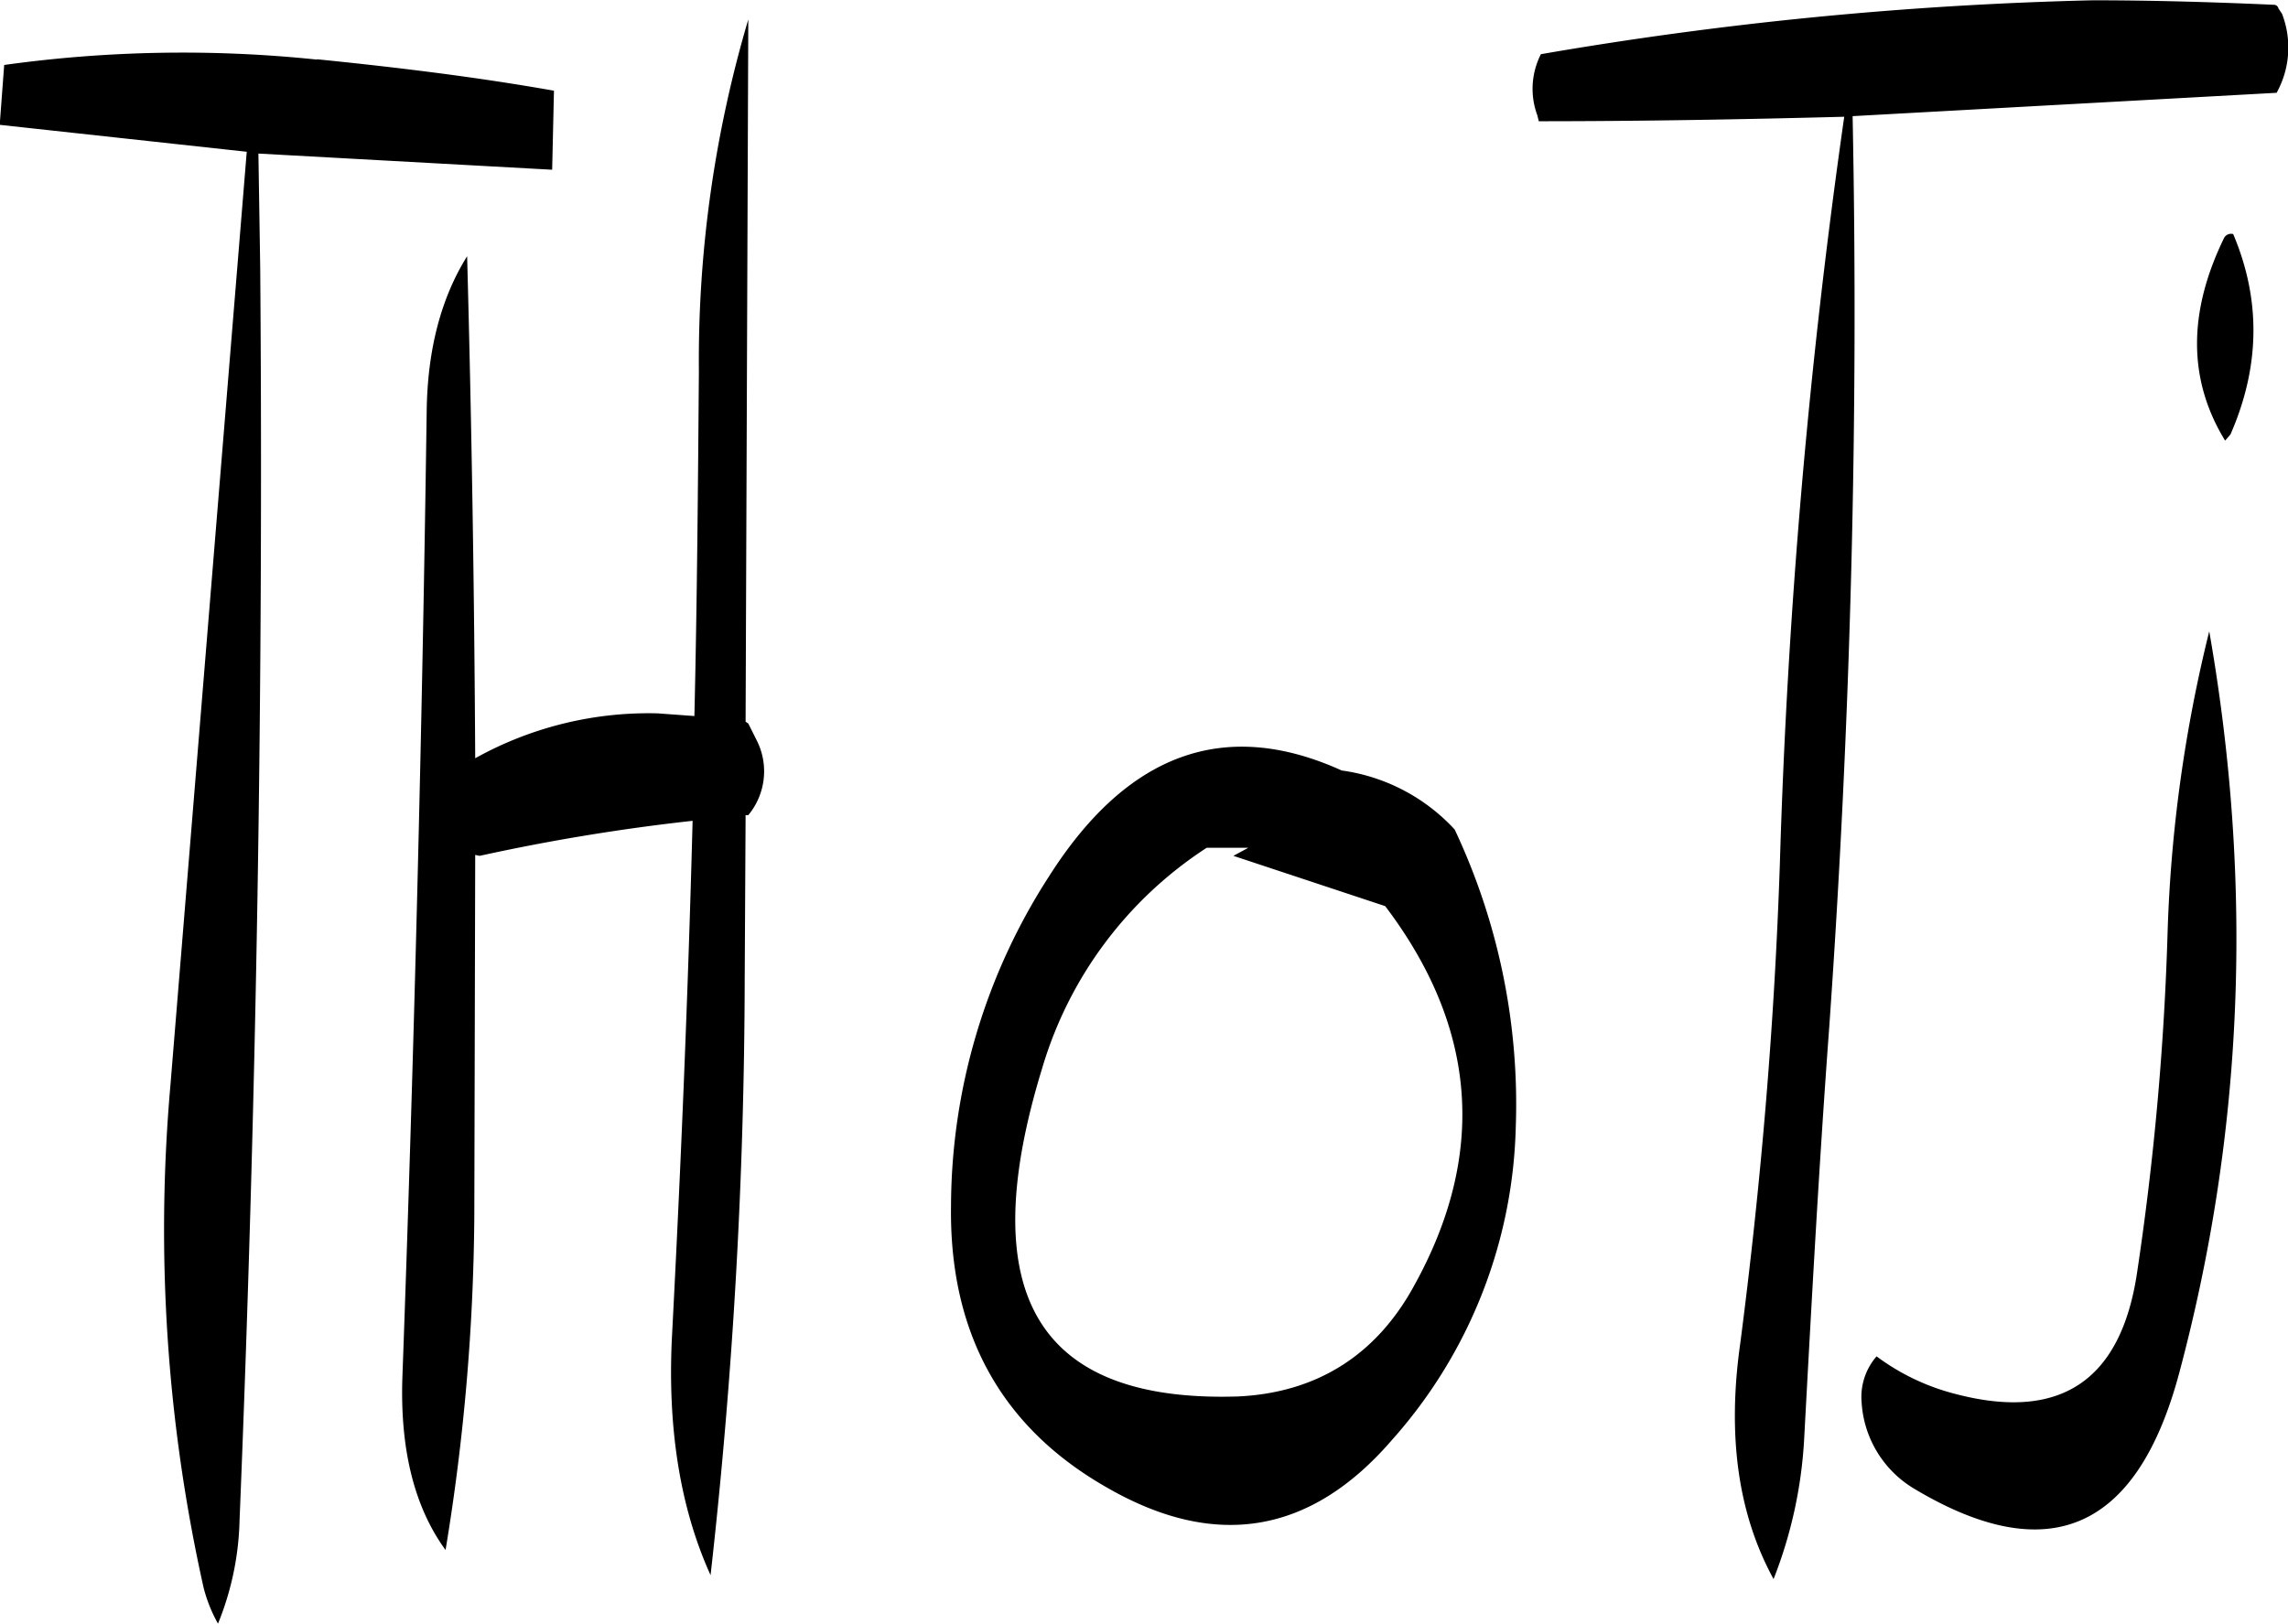 <svg id="Layer_1" data-name="Layer 1" xmlns="http://www.w3.org/2000/svg" viewBox="0 0 305.64 216.96"><defs><style>.cls-1{fill-rule:evenodd;}</style></defs><path class="cls-1" d="M207.24,247.56c-.6,42.84-1.68,85.92-3.24,129-.36,9.72,1.56,17.52,5.76,23.28a284.67,284.67,0,0,0,3.84-44.64l.12-48.24.6.12a270.28,270.28,0,0,1,28.44-4.68c-.6,23-1.56,46.08-2.76,69-.6,12.12,1.08,22.8,5.16,31.8a722.94,722.94,0,0,0,4.56-79.56l.12-22h.36a9.16,9.16,0,0,0,1.2-9.84l-1.2-2.4-.36-.24.36-93.84a160.33,160.33,0,0,0-6.6,47c-.12,15.36-.24,30.72-.6,46.08l-4.92-.36a47.65,47.65,0,0,0-24.36,6c-.12-22.56-.48-44.88-1.08-67.08Q207.42,235.32,207.24,247.56ZM317,306l-2,1.08,20.28,6.72c12.36,16.32,13.56,33.24,3.84,50.76C334,373.92,326,378.84,315.6,379.32c-26.76.84-35.4-13.68-26.16-43.8a53,53,0,0,1,22-29.52Zm12.48-10.32q-23.4-10.62-39.12,14.16a81.56,81.56,0,0,0-13.08,44c-.24,17,6.72,29.64,20.88,37.68,14.4,8.28,27.12,6.24,38-6.36a65.16,65.16,0,0,0,16.56-41.76,86.09,86.09,0,0,0-8.16-39.84A25.21,25.21,0,0,0,329.52,295.68Zm-136.92-95a173.05,173.05,0,0,0-41.76.72l-.6,8,33,3.6L173,337.8a219.47,219.47,0,0,0,4.44,67.08,20.06,20.06,0,0,0,1.92,4.8,38.88,38.88,0,0,0,2.88-13.8q3.42-83.7,2.76-167.4l-.24-15.24L224,215.4l.24-10.56C213.84,203,203.28,201.72,192.6,200.64ZM439.8,317.16a381,381,0,0,1-4.08,45.6c-2.16,14.52-10.32,19.92-24.36,16.2a30,30,0,0,1-10.44-5,8.27,8.27,0,0,0-2,6.12A14.45,14.45,0,0,0,406,391.68c17.88,10.68,29.64,5.52,35.28-15.24q13-48.42,4.08-99.36A191,191,0,0,0,439.8,317.16ZM448.56,224a1.06,1.06,0,0,0-1.2.48c-4.92,10.08-4.8,19.08.12,27.12l.72-.84C452.16,241.68,452.28,232.8,448.56,224ZM355.8,208.92c13.56,0,27.12-.24,40.8-.6A890.28,890.28,0,0,0,388,308.16c-.72,21.48-2.52,42.72-5.28,64-1.8,12.6-.24,23,4.44,31.56a59.92,59.92,0,0,0,4.08-18.6c1-18.48,2-36.84,3.36-55.2q4.32-61.38,3.12-121.68l56.64-3.12a12.49,12.49,0,0,0,.72-10.56l-.48-.72a.61.61,0,0,0-.6-.48c-8-.36-16.2-.6-24.24-.6a502.39,502.39,0,0,0-73.68,7.2,10.18,10.18,0,0,0-.48,8.16Z" transform="translate(-150.24 -192.72)"/></svg>